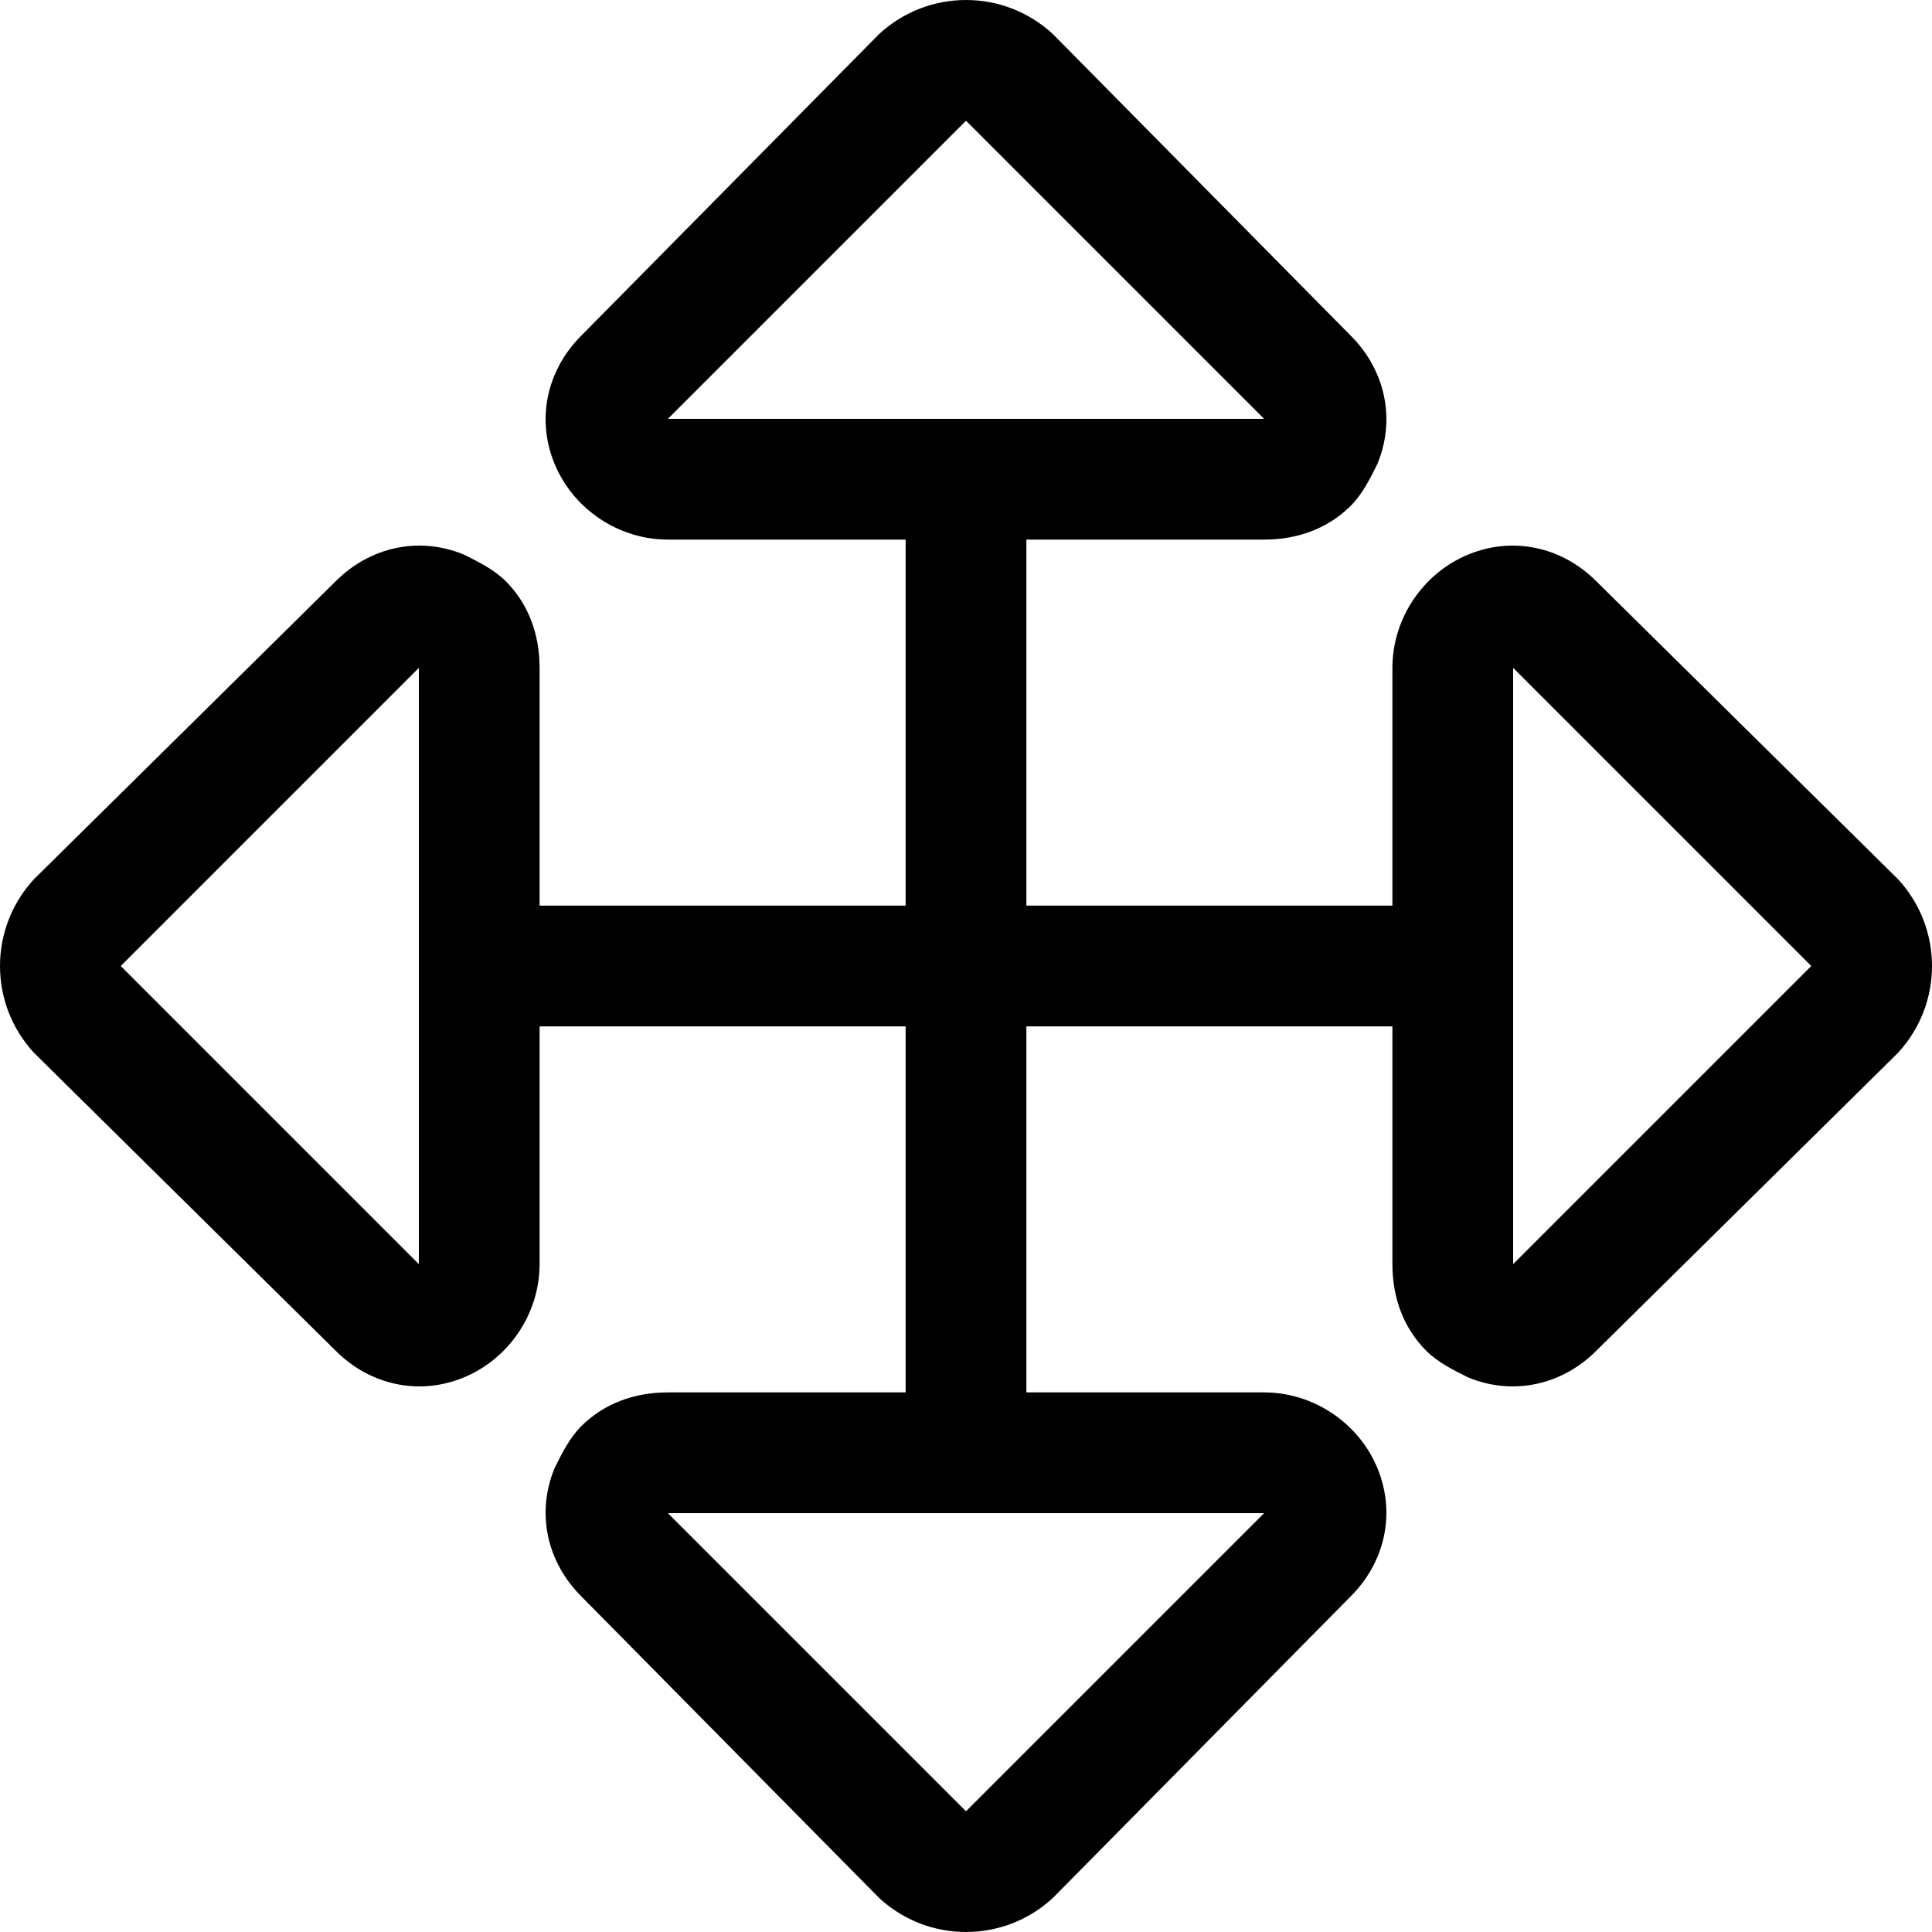 <svg xmlns="http://www.w3.org/2000/svg" viewBox="0 0 512 512"><!-- Font Awesome Pro 6.0.0-alpha1 by @fontawesome - https://fontawesome.com License - https://fontawesome.com/license (Commercial License) --><path d="M272 143L335 143C344 143 352 140 358 134C361 131 363 127 365 123C370 111 367 98 358 89L279 9C266 -3 246 -3 233 9L154 89C145 98 142 111 147 123C152 135 164 143 177 143L240 143V240H143L143 177C143 168 140 160 134 154C131 151 127 149 123 147C111 142 98 145 89 154L9 233C-3 246 -3 266 9 279L89 358C98 367 111 370 123 365S143 348 143 335L143 272H240V369L177 369C168 369 160 372 154 378C151 381 149 385 147 389C142 401 145 414 154 423L233 503C246 515 266 515 279 503L358 423C367 414 370 401 365 389S348 369 335 369L272 369V272H369L369 335C369 344 372 352 378 358C381 361 385 363 389 365C401 370 414 367 423 358L503 279C515 266 515 246 503 233L423 154C414 145 401 142 389 147S369 164 369 177L369 240H272V143ZM111 335C111 335 111 335 111 335L32 256L111 177L111 335ZM335 401C335 401 335 401 335 401L256 480L177 401L335 401ZM401 177C401 177 401 177 401 177L480 256L401 335L401 177ZM177 111C177 111 177 111 177 111L256 32L335 111L177 111Z"/></svg>
